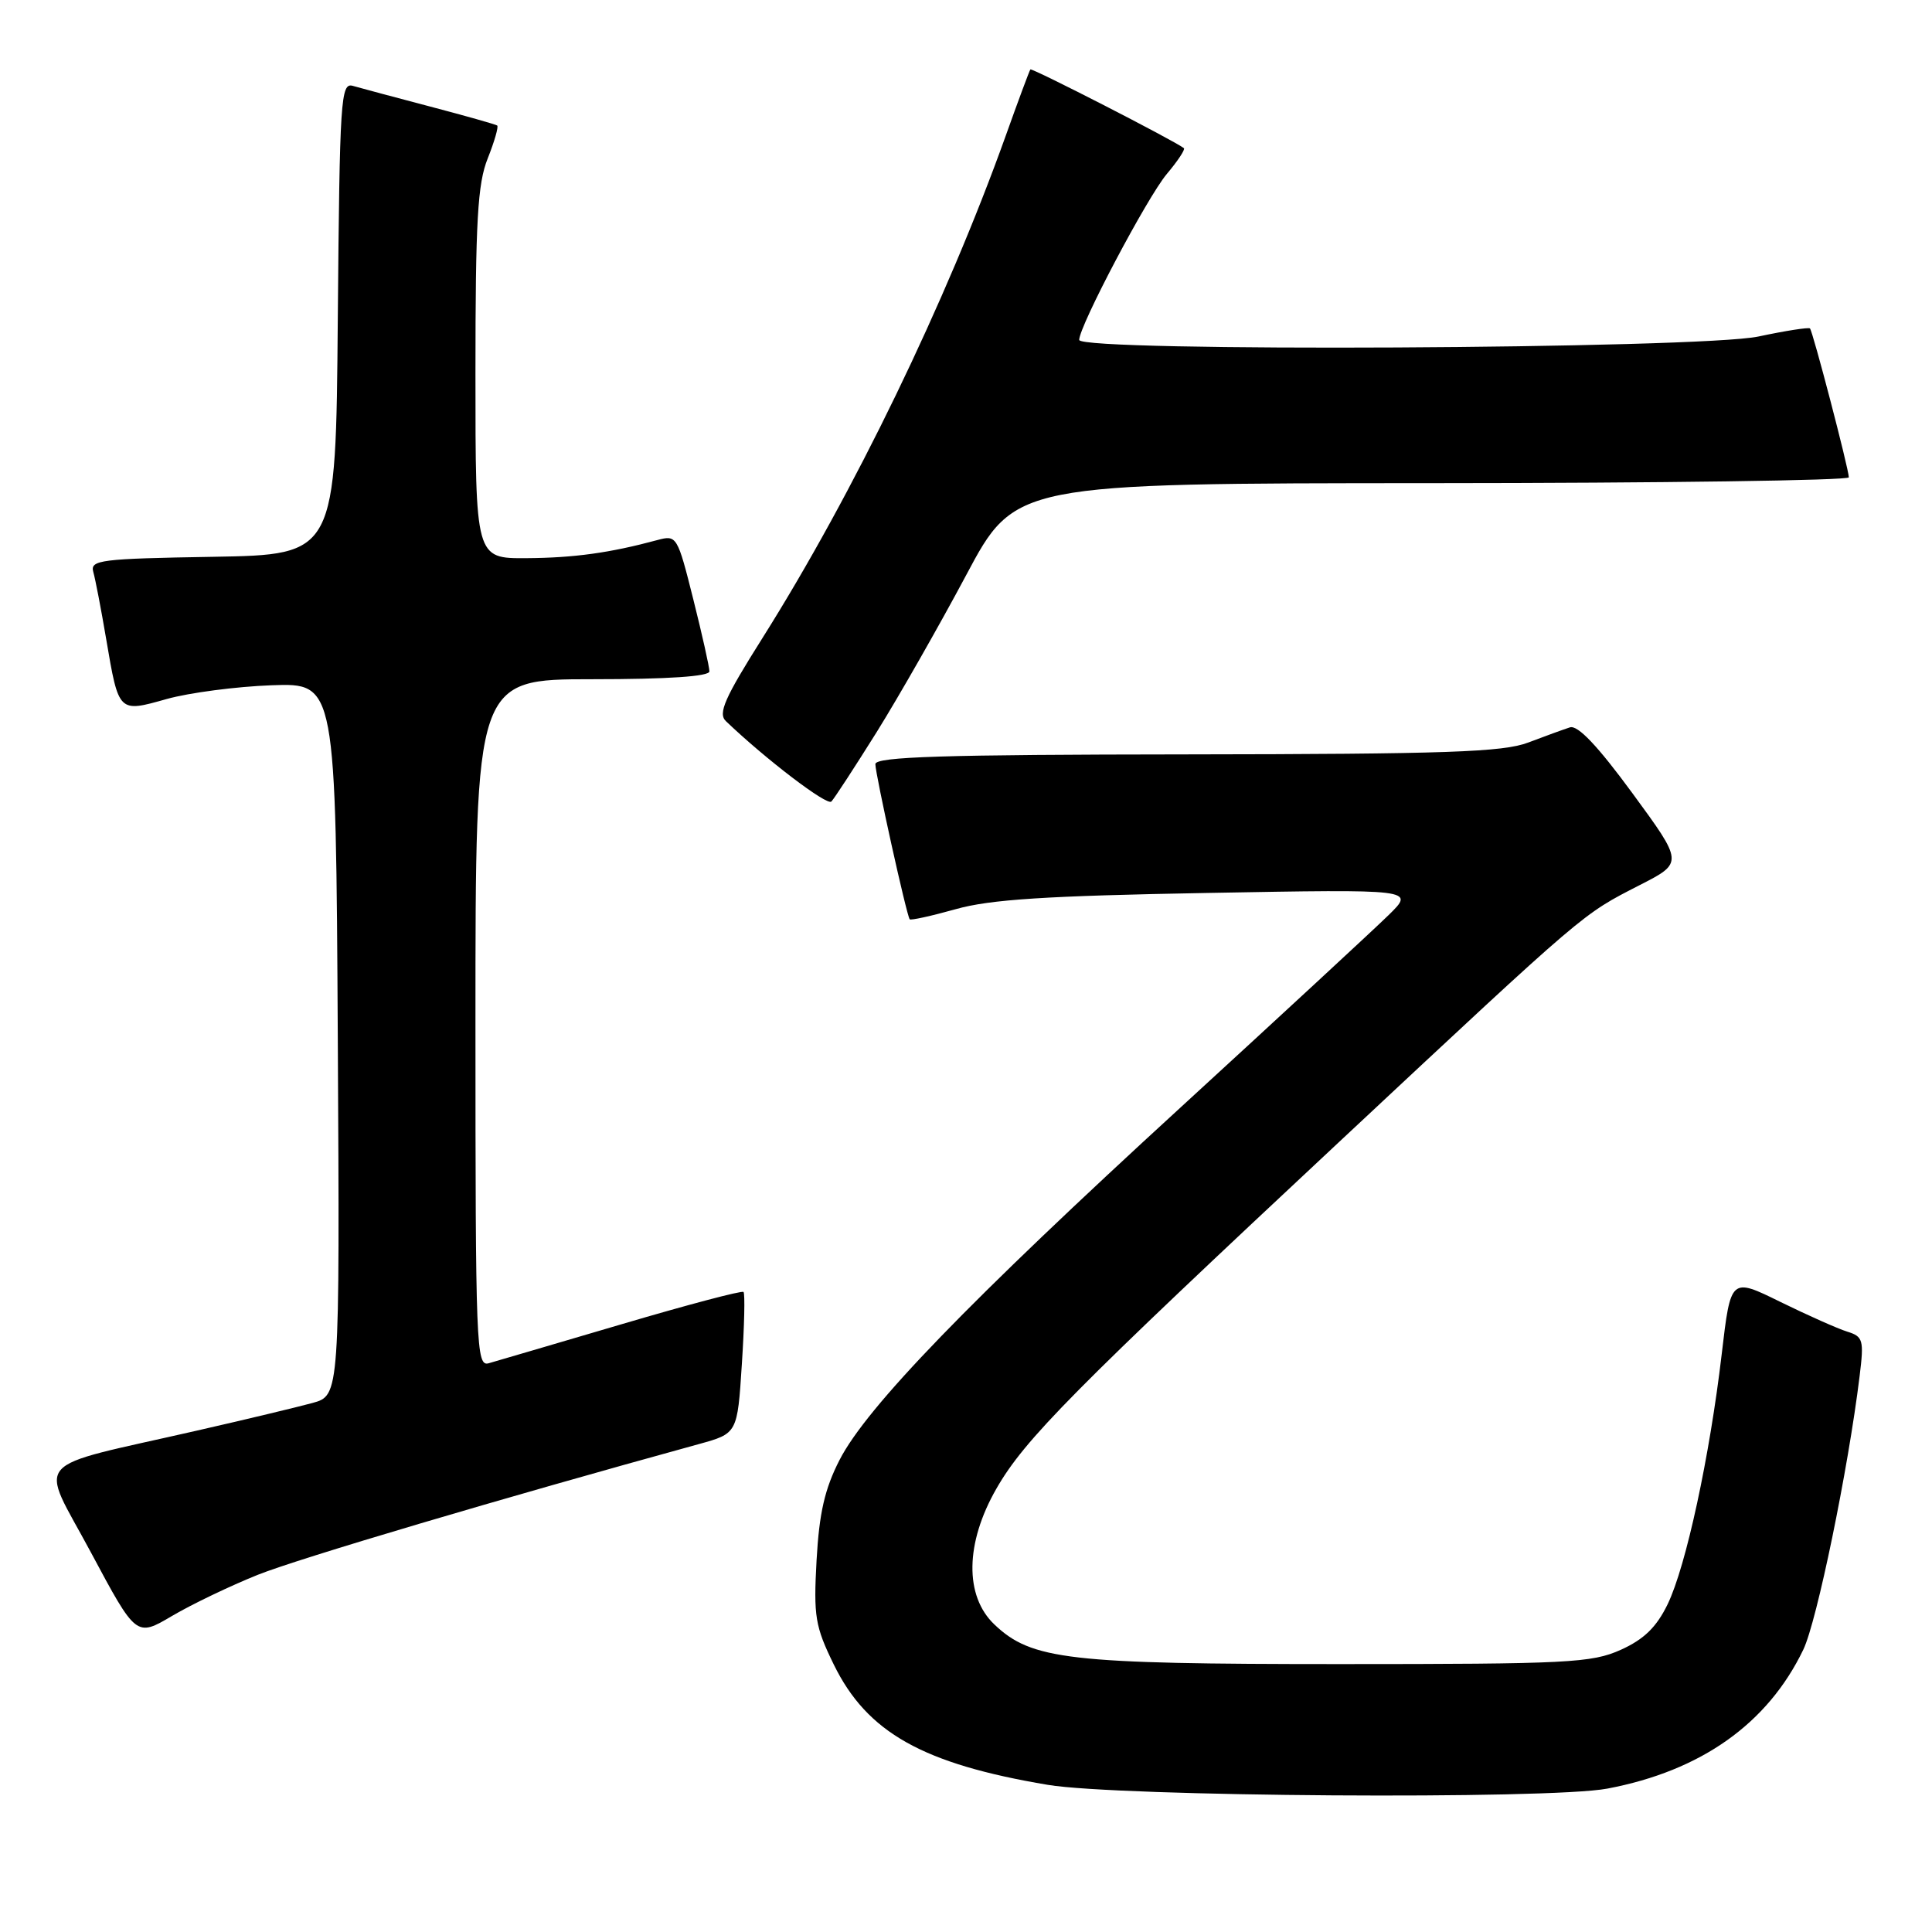 <?xml version="1.0" encoding="UTF-8" standalone="no"?>
<!DOCTYPE svg PUBLIC "-//W3C//DTD SVG 1.1//EN" "http://www.w3.org/Graphics/SVG/1.1/DTD/svg11.dtd" >
<svg xmlns="http://www.w3.org/2000/svg" xmlns:xlink="http://www.w3.org/1999/xlink" version="1.1" viewBox="0 0 256 256">
 <g >
 <path fill="currentColor"
d=" M 212.98 237.00 C 225.41 234.65 234.23 228.39 238.95 218.58 C 240.75 214.83 244.89 194.74 246.41 182.33 C 247.00 177.55 246.87 177.10 244.77 176.45 C 243.52 176.06 239.54 174.29 235.91 172.51 C 229.33 169.27 229.33 169.27 228.14 179.39 C 226.54 193.04 223.41 207.52 220.97 212.57 C 219.49 215.61 217.84 217.22 214.76 218.61 C 210.91 220.34 207.79 220.50 177.53 220.50 C 141.58 220.50 136.68 219.94 131.75 215.24 C 127.79 211.47 127.89 204.46 132.03 197.25 C 135.77 190.72 142.19 184.24 178.00 150.79 C 210.46 120.47 209.58 121.23 217.29 117.27 C 223.06 114.32 223.06 114.32 216.30 105.10 C 211.70 98.83 209.06 96.04 208.02 96.38 C 207.19 96.65 204.70 97.55 202.50 98.39 C 199.16 99.66 191.68 99.92 157.25 99.96 C 124.94 99.99 116.00 100.27 115.99 101.25 C 115.99 102.58 120.12 121.28 120.54 121.81 C 120.67 121.98 123.42 121.37 126.64 120.47 C 131.19 119.18 138.63 118.70 160.00 118.32 C 187.50 117.82 187.50 117.82 184.00 121.25 C 182.07 123.14 169.70 134.58 156.50 146.68 C 128.40 172.42 114.83 186.45 111.24 193.46 C 109.28 197.29 108.55 200.47 108.20 206.74 C 107.79 214.19 108.01 215.50 110.48 220.56 C 114.89 229.57 122.27 233.72 138.83 236.50 C 148.22 238.08 205.26 238.47 212.98 237.00 Z  M 34.16 208.67 C 39.57 206.51 66.23 198.60 92.60 191.35 C 97.71 189.94 97.71 189.94 98.30 180.75 C 98.63 175.70 98.73 171.40 98.52 171.19 C 98.31 170.98 91.02 172.91 82.32 175.48 C 73.62 178.04 65.71 180.37 64.75 180.64 C 63.10 181.11 63.00 178.49 63.00 135.57 C 63.00 90.00 63.00 90.00 78.50 90.00 C 88.53 90.00 94.00 89.63 94.00 88.96 C 94.00 88.39 93.04 84.09 91.86 79.39 C 89.76 71.02 89.67 70.87 87.11 71.56 C 80.82 73.26 76.05 73.92 69.75 73.96 C 63.00 74.00 63.00 74.00 63.00 49.52 C 63.00 29.26 63.28 24.34 64.63 20.98 C 65.52 18.74 66.08 16.79 65.88 16.63 C 65.67 16.48 61.67 15.35 57.00 14.12 C 52.33 12.89 47.72 11.66 46.76 11.38 C 45.15 10.91 45.01 13.01 44.76 42.19 C 44.50 73.50 44.50 73.50 28.19 73.78 C 13.30 74.03 11.92 74.20 12.36 75.78 C 12.63 76.72 13.40 80.73 14.07 84.68 C 15.74 94.49 15.68 94.43 22.10 92.62 C 25.07 91.79 31.32 90.97 36.00 90.80 C 44.50 90.50 44.50 90.50 44.76 137.70 C 45.02 184.90 45.02 184.90 41.41 185.90 C 39.43 186.44 32.56 188.09 26.15 189.55 C 3.58 194.71 5.18 192.87 12.05 205.71 C 18.05 216.92 18.05 216.92 22.80 214.12 C 25.41 212.58 30.52 210.13 34.16 208.67 Z  M 116.18 96.98 C 119.10 92.29 124.42 82.96 128.00 76.25 C 134.50 64.04 134.50 64.04 189.75 64.02 C 220.14 64.01 244.99 63.66 244.98 63.25 C 244.95 62.06 240.20 43.87 239.83 43.52 C 239.65 43.35 236.57 43.83 233.00 44.59 C 225.16 46.24 143.00 46.66 143.00 45.04 C 143.00 43.20 152.00 26.16 154.61 23.05 C 156.06 21.33 157.08 19.79 156.87 19.63 C 155.57 18.62 136.72 8.96 136.53 9.20 C 136.40 9.37 134.93 13.32 133.26 18.00 C 125.39 39.98 113.08 65.41 101.05 84.51 C 96.00 92.52 95.11 94.53 96.19 95.56 C 101.48 100.62 109.59 106.80 110.16 106.21 C 110.54 105.82 113.25 101.66 116.18 96.98 Z "/>
</g>
</svg>